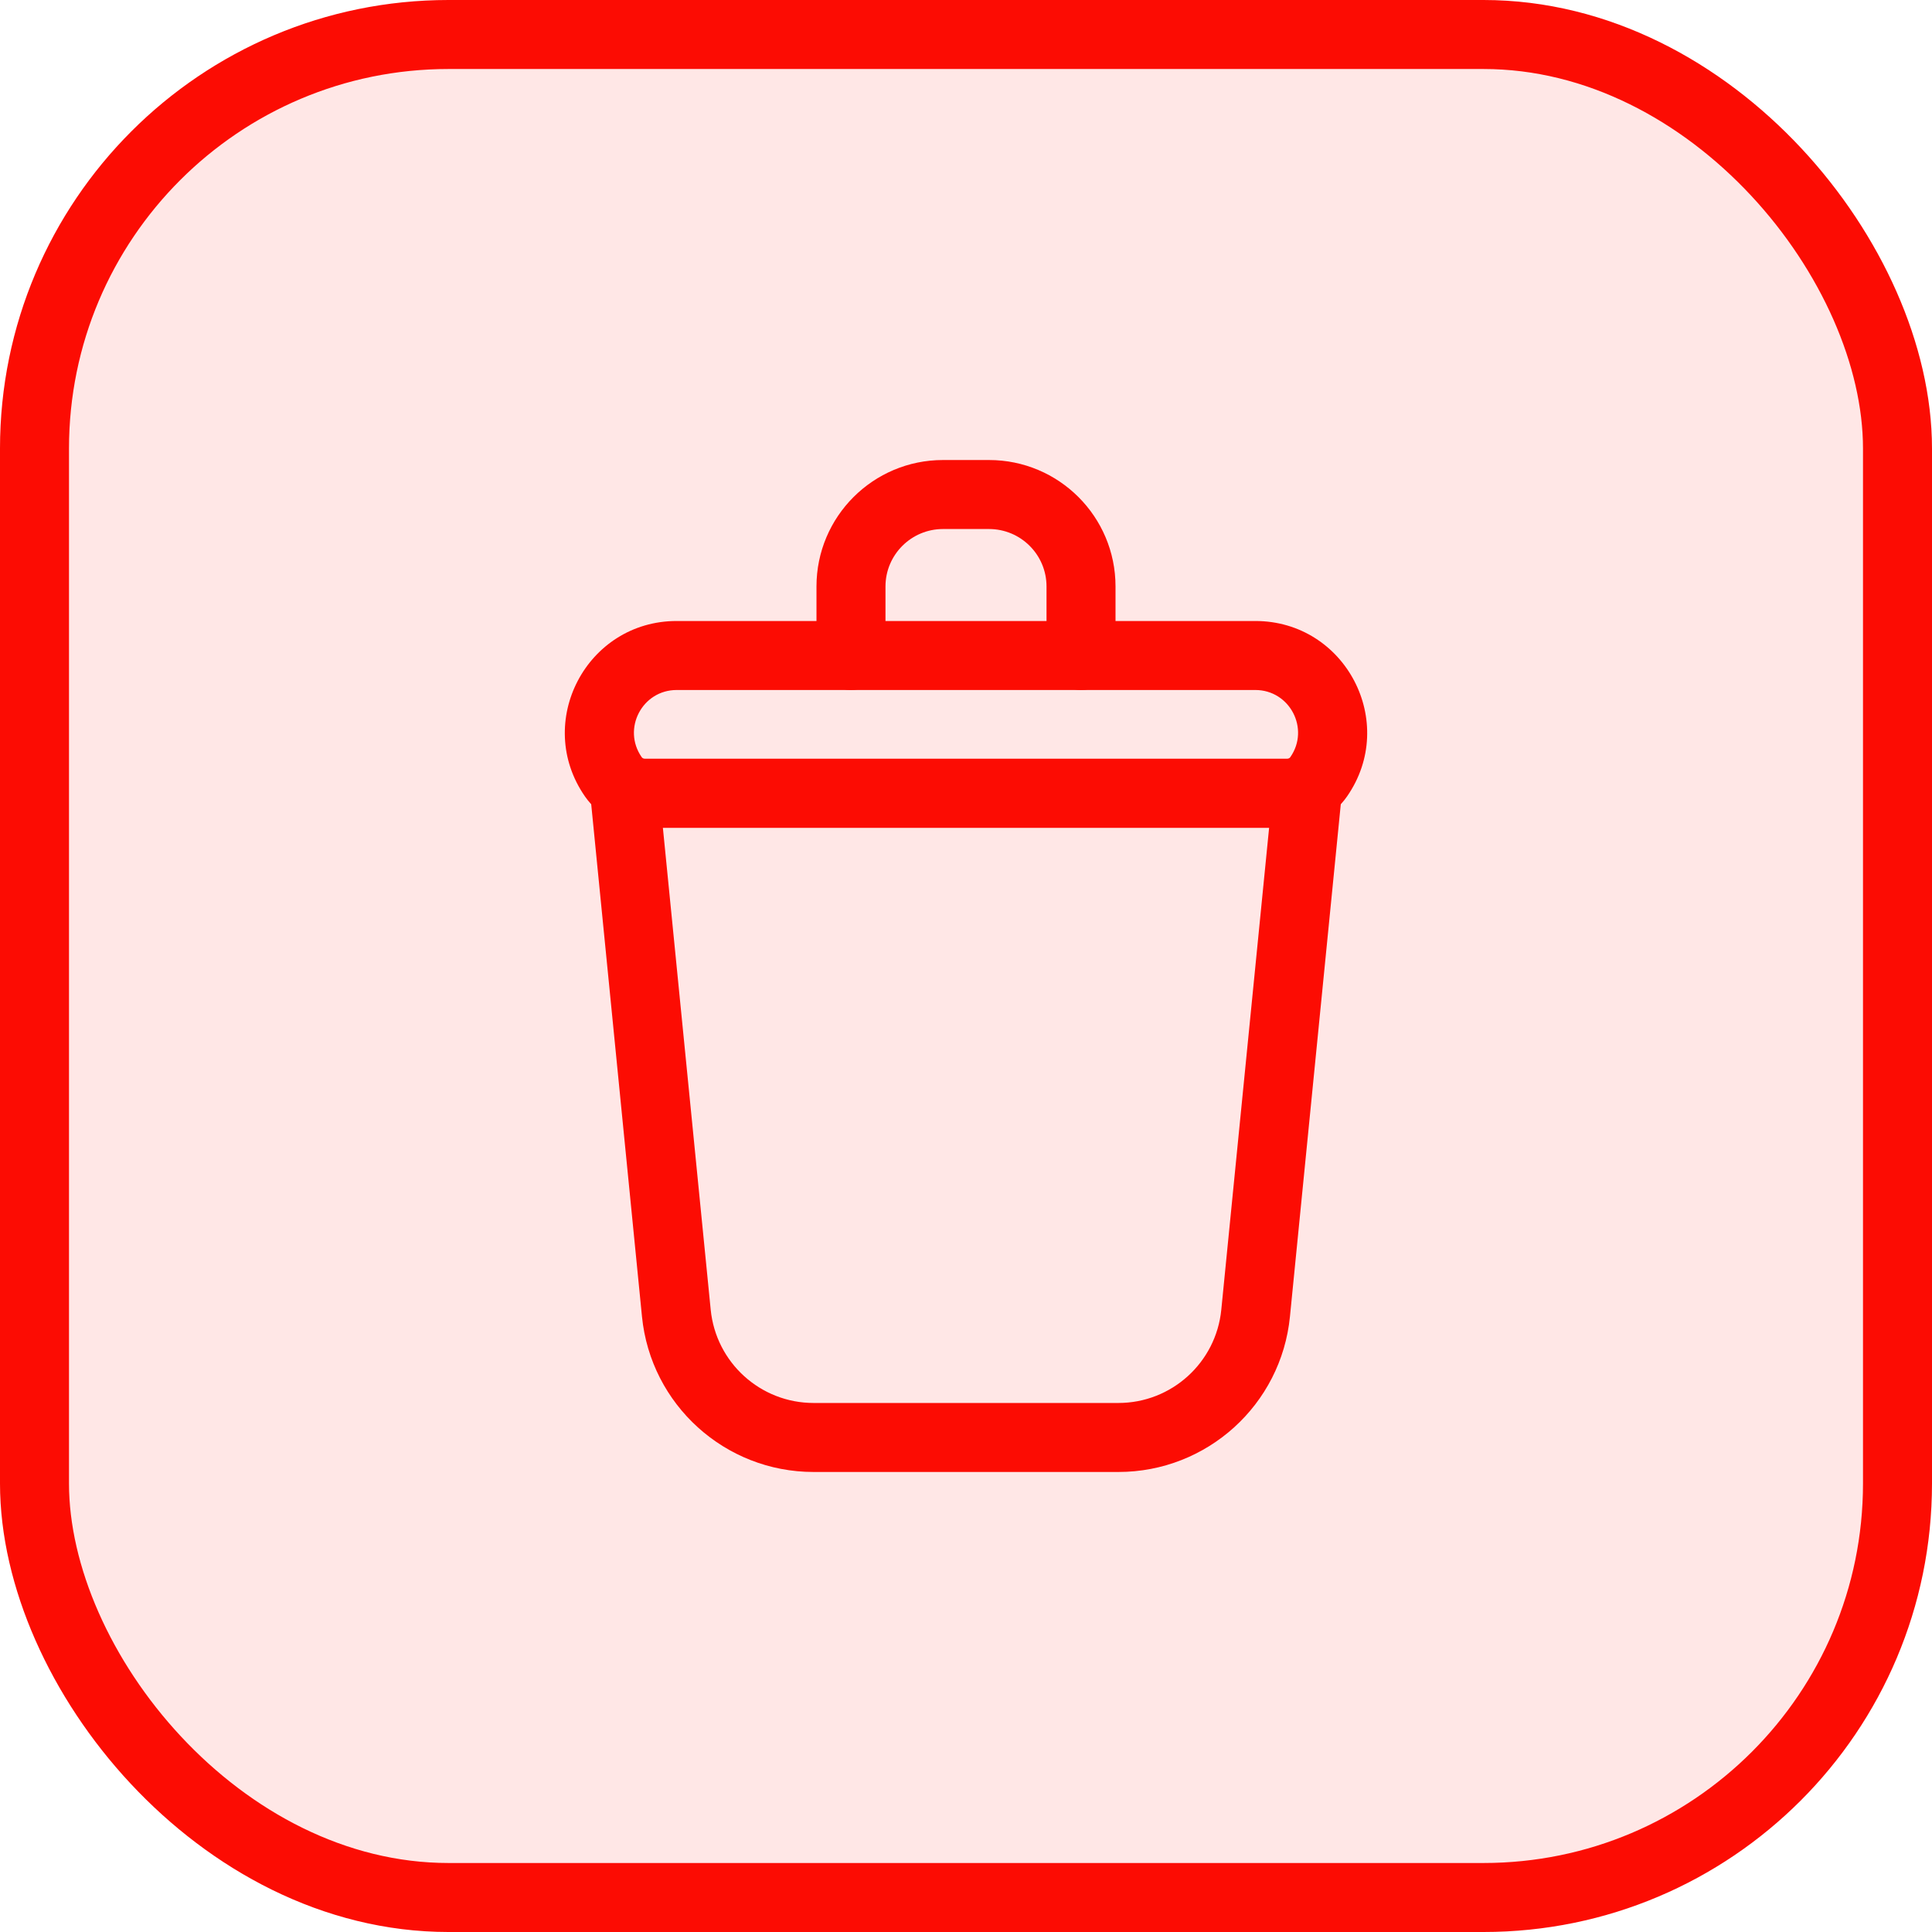 <svg width="28" height="28" viewBox="0 0 28 28" fill="none" xmlns="http://www.w3.org/2000/svg" xmlns:xlink="http://www.w3.org/1999/xlink">
	<desc>
			Created with Pixso.
	</desc>
	<defs>
		<clipPath id="clip2637_69082">
			<rect id="stylle=删除-默认" width="16" height="16" transform="translate(6 6)" fill="white"/>
		</clipPath>
	</defs>
	<rect id="画板 1" rx="6" width="27" height="27" transform="translate(0.5 0.5)" fill="#FC0C03" fill-opacity="0.1"/>
	<g clip-path="url(#clip2637_69082)">
		<path id="vector (Stroke)" d="M11.833 8.5C11.833 7.487 12.654 6.667 13.667 6.667L14.333 6.667C15.346 6.667 16.167 7.487 16.167 8.5L16.167 9.5C16.167 9.776 15.943 10 15.667 10C15.391 10 15.167 9.776 15.167 9.5L15.167 8.5C15.167 8.04 14.794 7.667 14.333 7.667L13.667 7.667C13.207 7.667 12.833 8.04 12.833 8.5L12.833 9.5C12.833 9.776 12.61 10 12.333 10C12.057 10 11.833 9.776 11.833 9.5L11.833 8.5Z" fill-rule="evenodd" fill="#FC0C03"/>
		<path id="vector (Stroke)" d="M8.503 10.997L19.497 10.997L18.695 19.08C18.569 20.359 17.493 21.333 16.208 21.333L11.792 21.333C10.507 21.333 9.431 20.359 9.304 19.08L8.503 10.997ZM9.607 11.997L10.3 18.981C10.376 19.748 11.021 20.333 11.792 20.333L16.208 20.333C16.979 20.333 17.624 19.748 17.7 18.981L18.393 11.997L9.607 11.997Z" fill-rule="evenodd" fill="#FC0C03"/>
		<path id="vector (Stroke)" d="M8.478 11.543C7.732 10.469 8.5 9 9.807 9L18.193 9C19.5 9 20.268 10.469 19.522 11.543C19.324 11.827 18.999 11.997 18.653 11.997L9.347 11.997C9.001 11.997 8.676 11.827 8.478 11.543ZM9.807 10C9.307 10 9.014 10.562 9.299 10.972C9.31 10.988 9.328 10.997 9.347 10.997L18.653 10.997C18.672 10.997 18.69 10.988 18.701 10.972C18.986 10.562 18.693 10 18.193 10L9.807 10Z" fill-rule="evenodd" fill="#FC0C03"/>
	</g>
	<rect id="画板 1" rx="6" width="27" height="27" transform="translate(0.5 0.5)" stroke="#FC0C03"/>
</svg>
